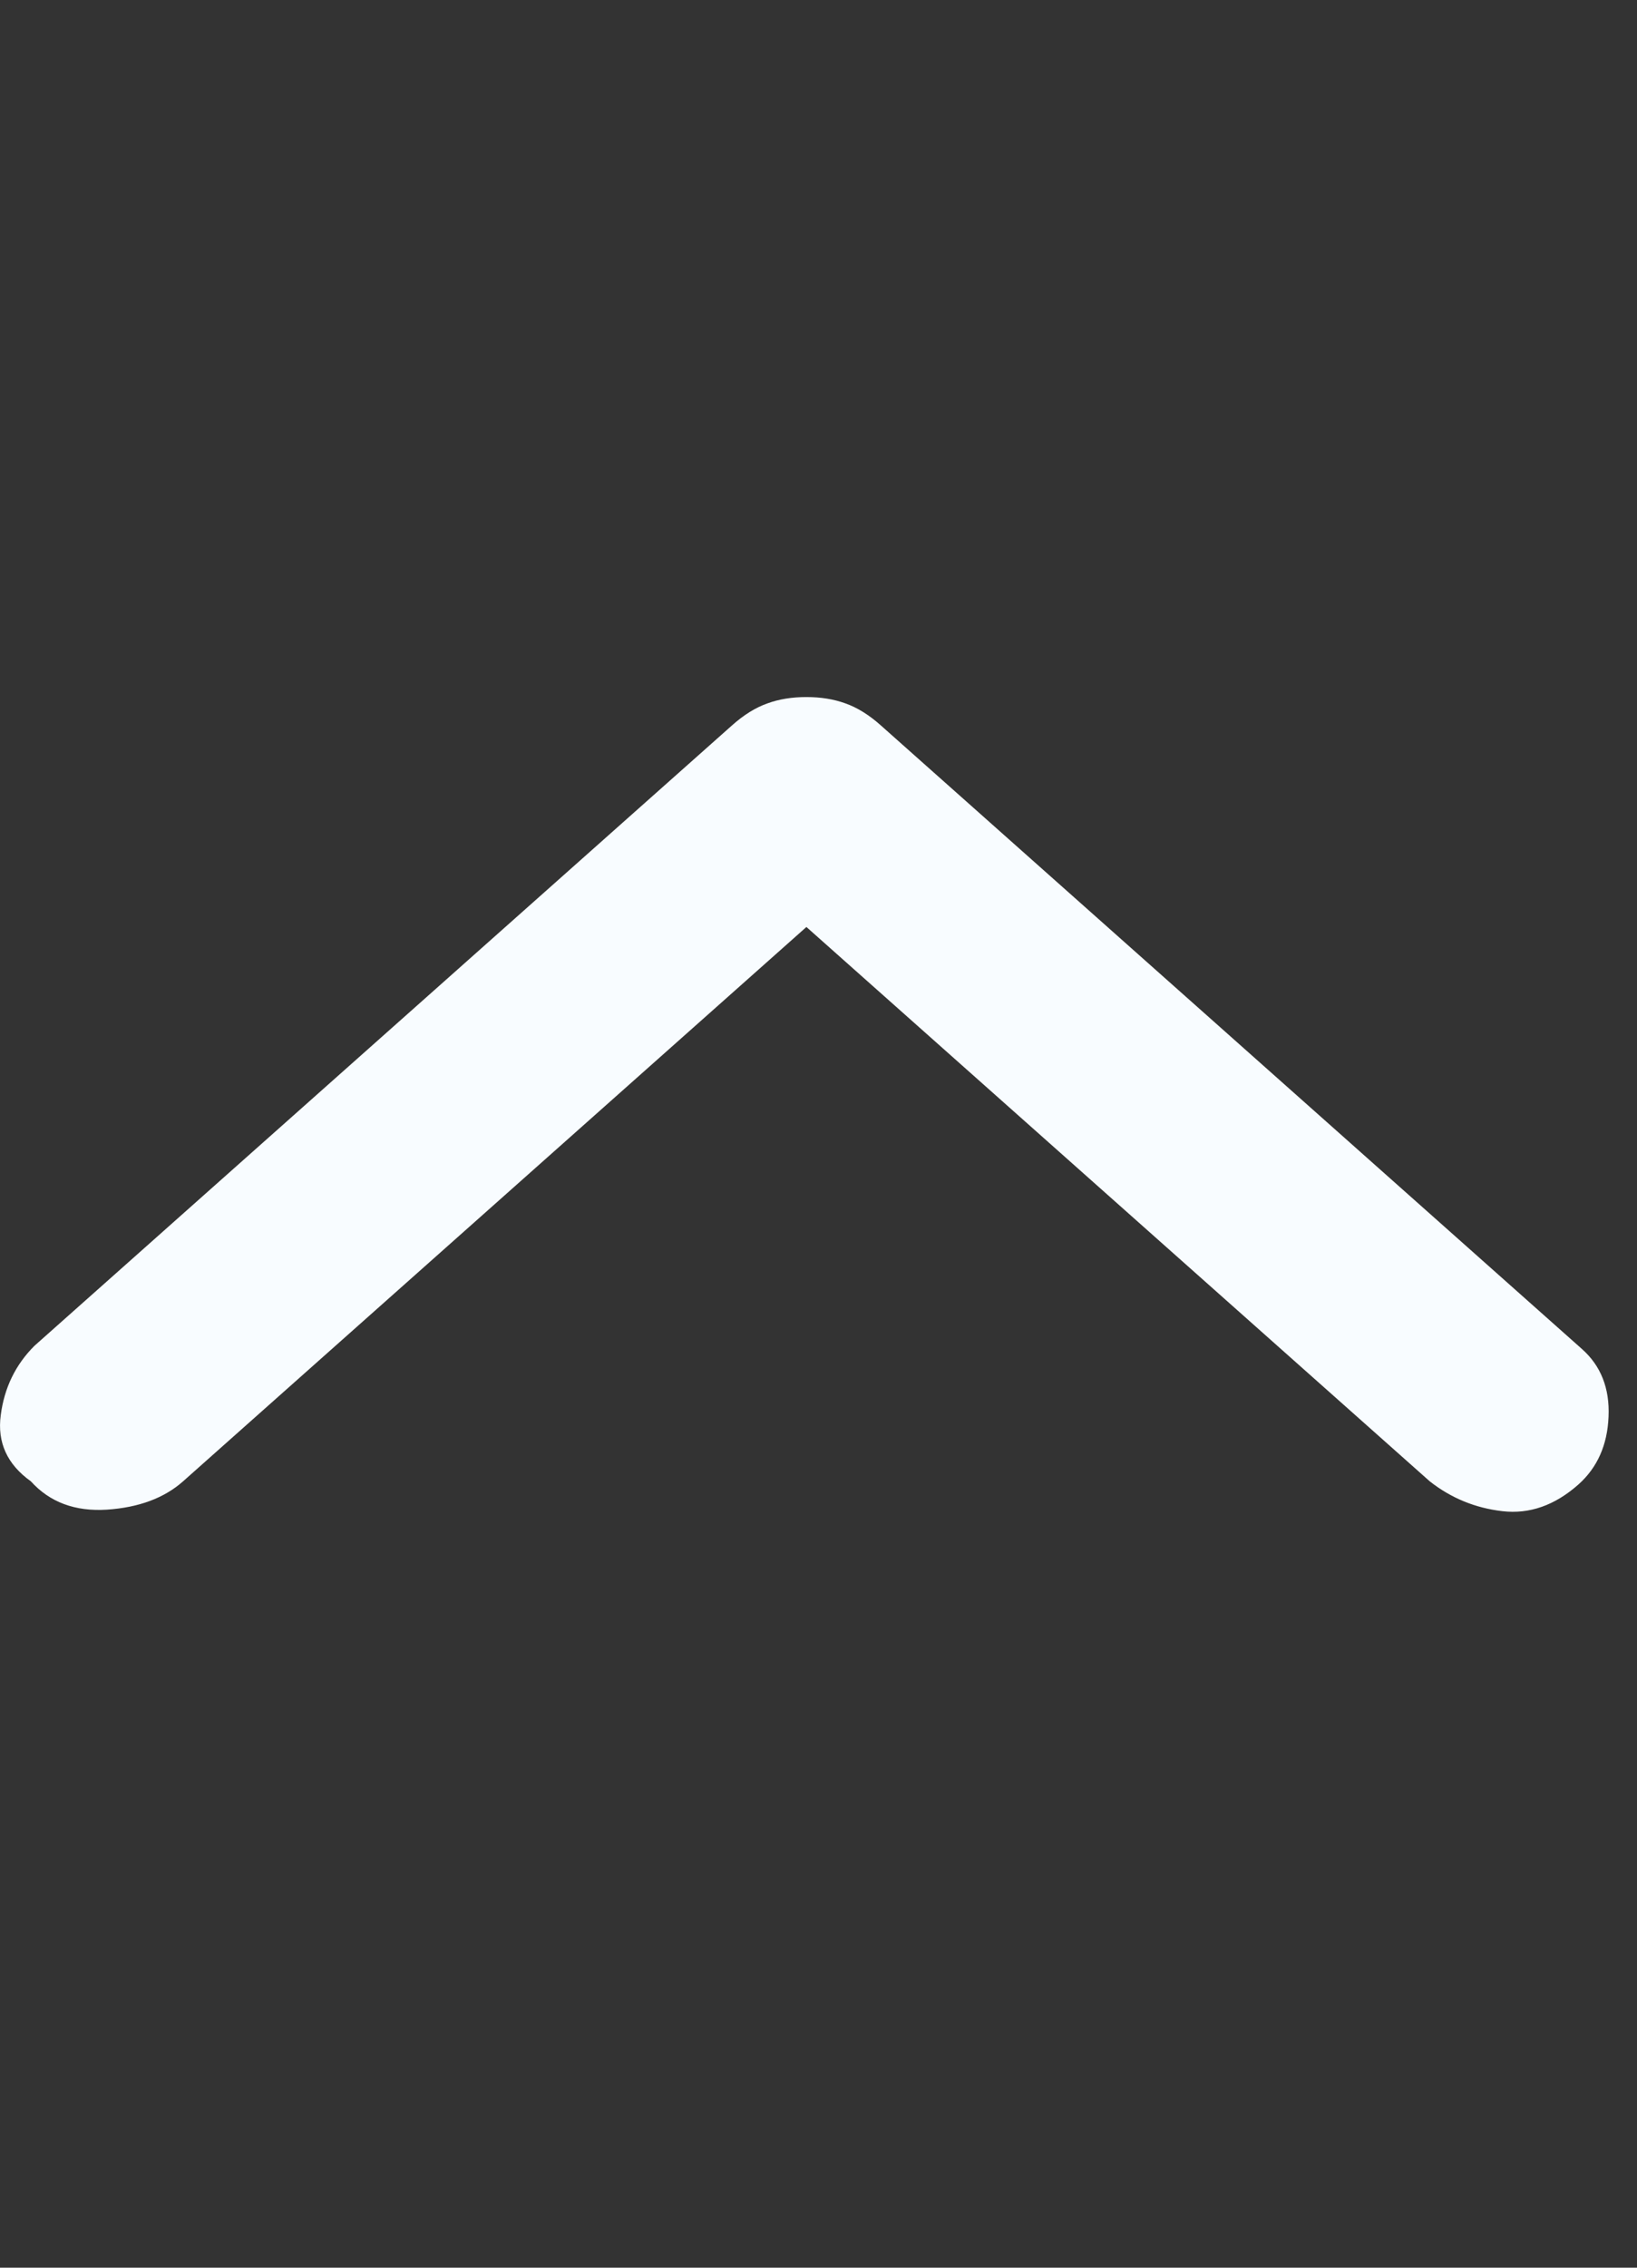 <svg width="13" height="18" viewBox="0 0 13 18" fill="none" xmlns="http://www.w3.org/2000/svg">
<rect x="0" y="0" width="13" height="18" fill="#333333" stroke="none"/>
<path d="M6.404 5.533C6.516 5.533 6.62 5.549 6.713 5.583C6.807 5.616 6.901 5.674 6.995 5.758L12.563 10.708C12.713 10.841 12.784 11.02 12.774 11.245C12.765 11.47 12.685 11.649 12.535 11.783C12.348 11.949 12.146 12.02 11.931 11.995C11.715 11.97 11.523 11.891 11.354 11.758L6.404 7.358L1.454 11.758C1.304 11.891 1.102 11.966 0.849 11.983C0.596 11.999 0.395 11.924 0.245 11.758C0.057 11.624 -0.023 11.449 0.006 11.233C0.034 11.016 0.123 10.833 0.273 10.683L5.813 5.758C5.907 5.674 6.001 5.616 6.095 5.583C6.188 5.549 6.291 5.533 6.404 5.533Z" fill="#F8FCFF"/>
</svg>
